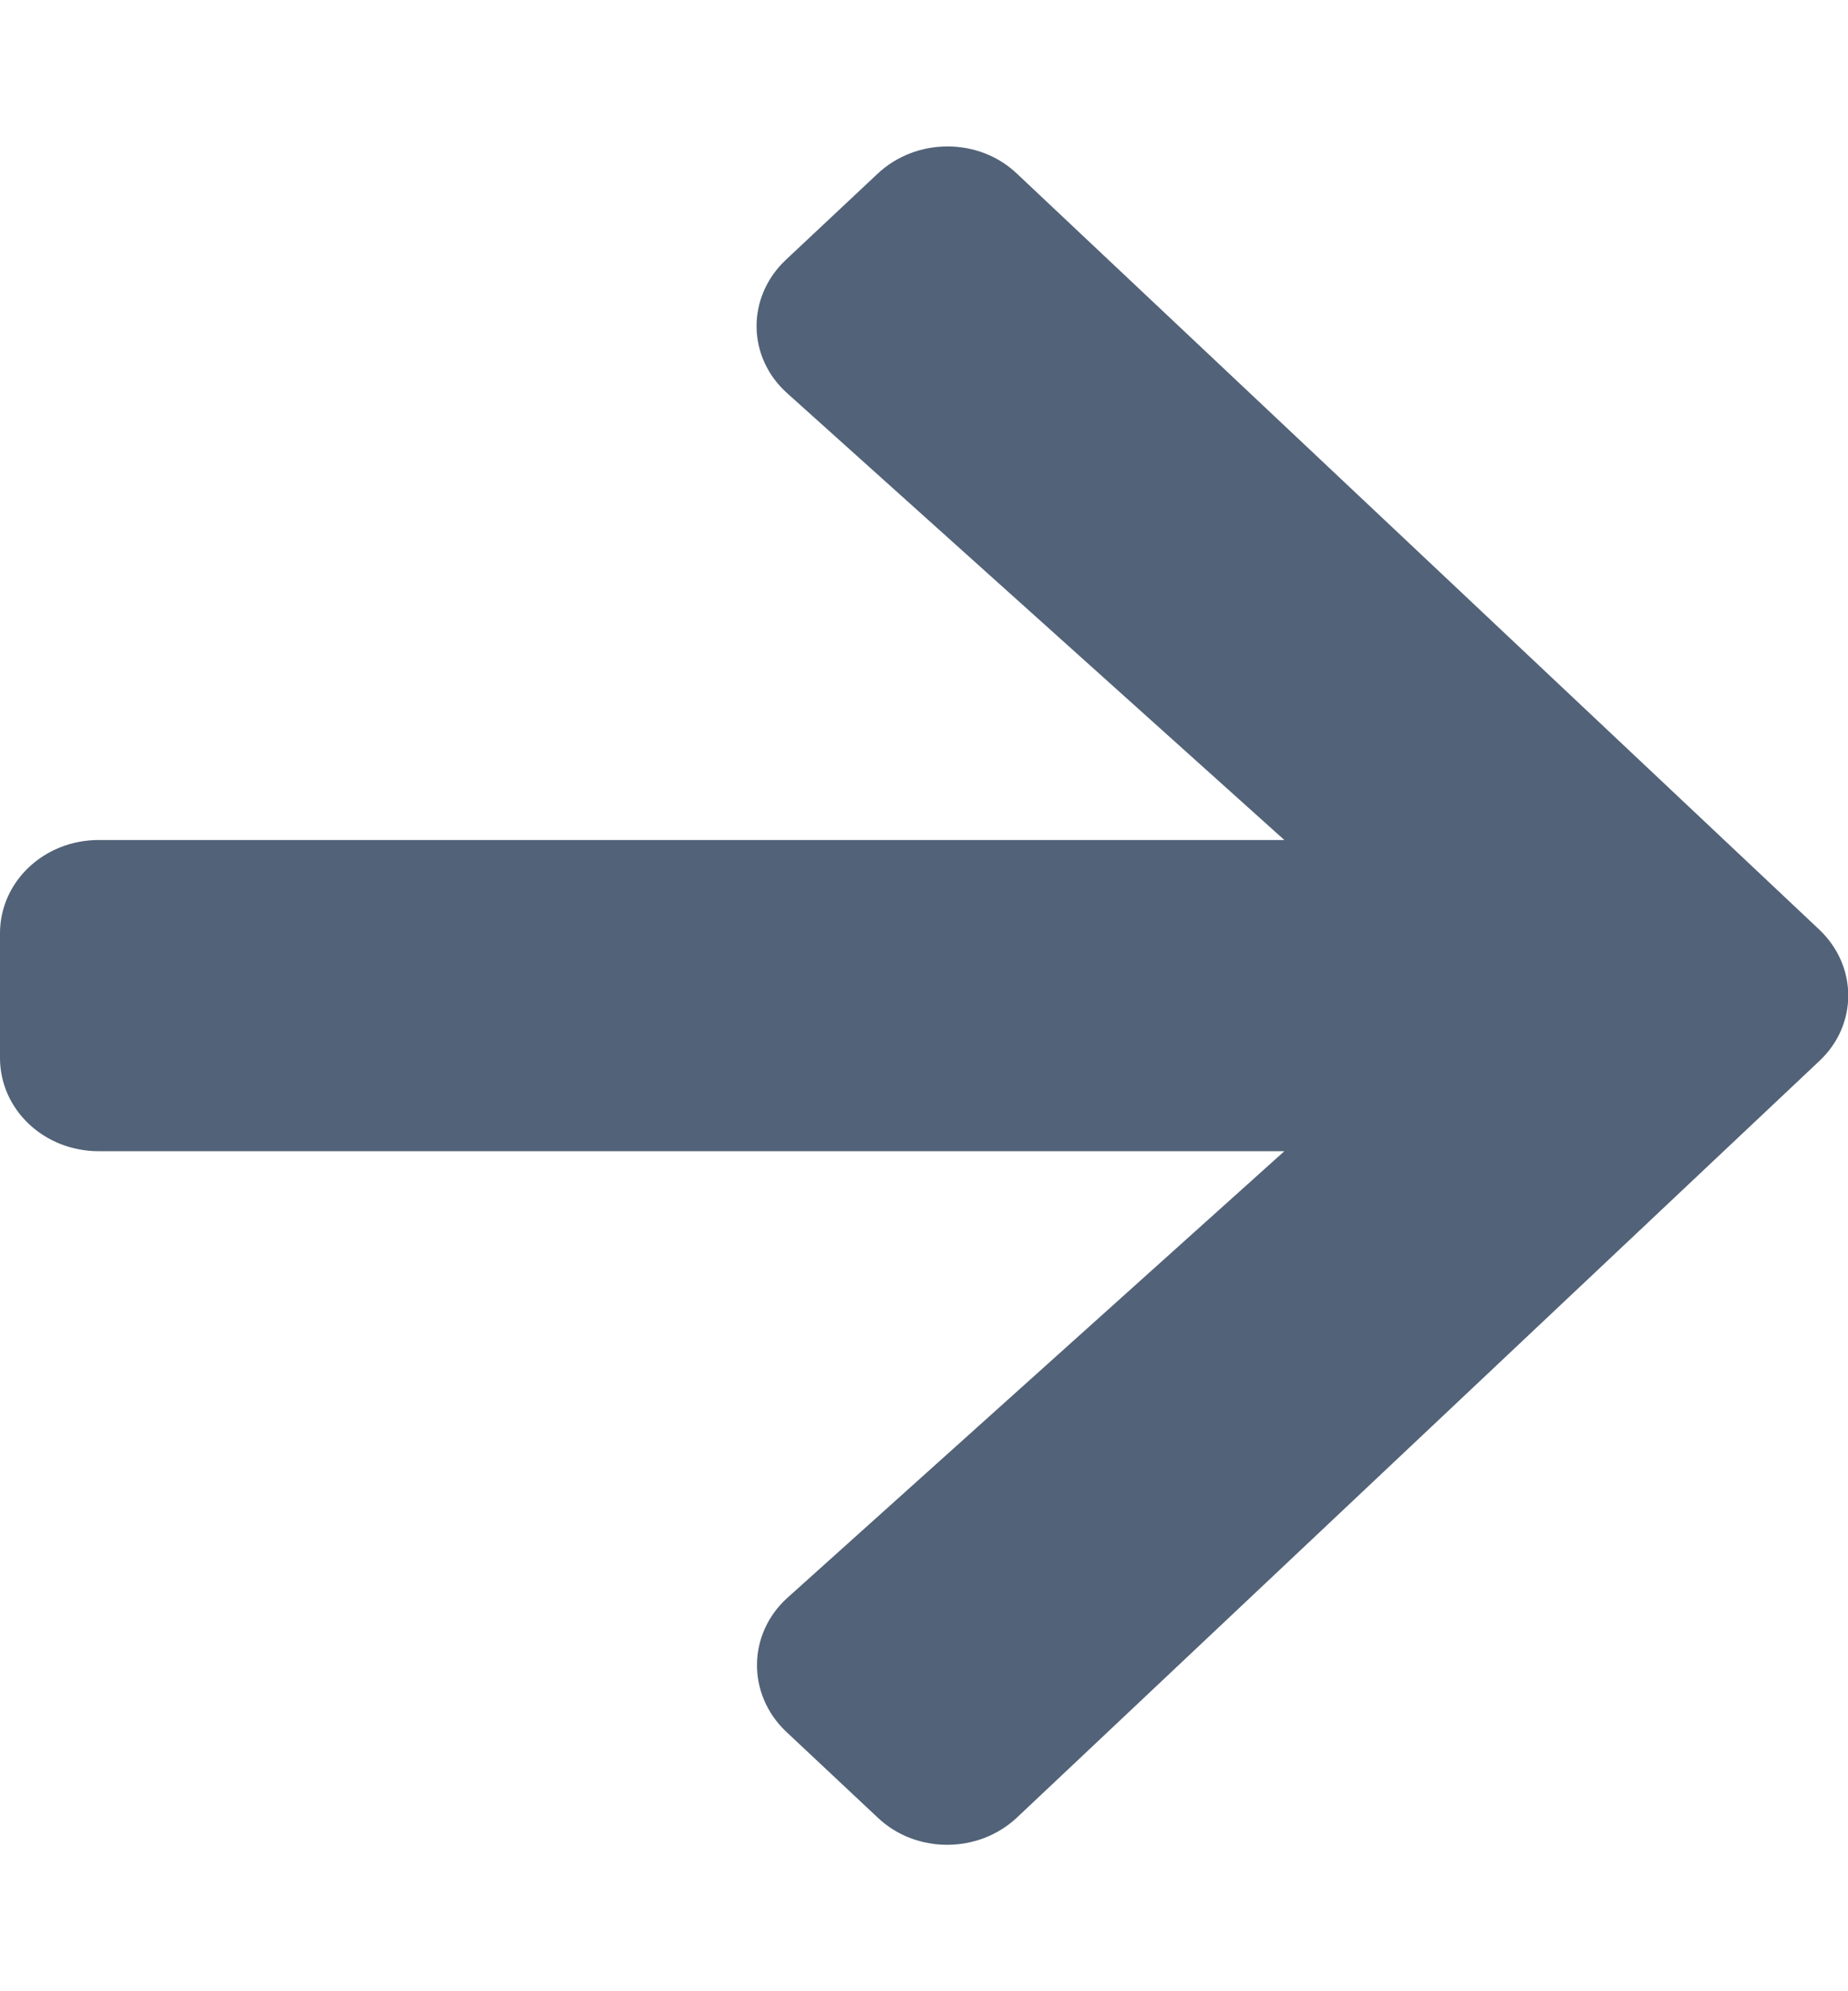 <svg xmlns="http://www.w3.org/2000/svg" width="13px" height="14px" viewBox="0 0 13 14" version="1.1">
<g>
<path style=" fill:#526278;" d="M 5.527 1.828 L 6.172 1.223 C 6.445 0.965 6.887 0.965 7.156 1.223 L 12.797 6.535 C 13.07 6.793 13.07 7.207 12.797 7.461 L 7.156 12.777 C 6.883 13.035 6.441 13.035 6.172 12.777 L 5.527 12.172 C 5.254 11.91 5.258 11.488 5.539 11.234 L 9.035 8.094 L 0.695 8.094 C 0.309 8.094 0 7.801 0 7.438 L 0 6.562 C 0 6.199 0.309 5.906 0.695 5.906 L 9.035 5.906 L 5.539 2.766 C 5.254 2.512 5.25 2.09 5.527 1.828 Z M 5.527 1.828 "/>
</g>
</svg>
